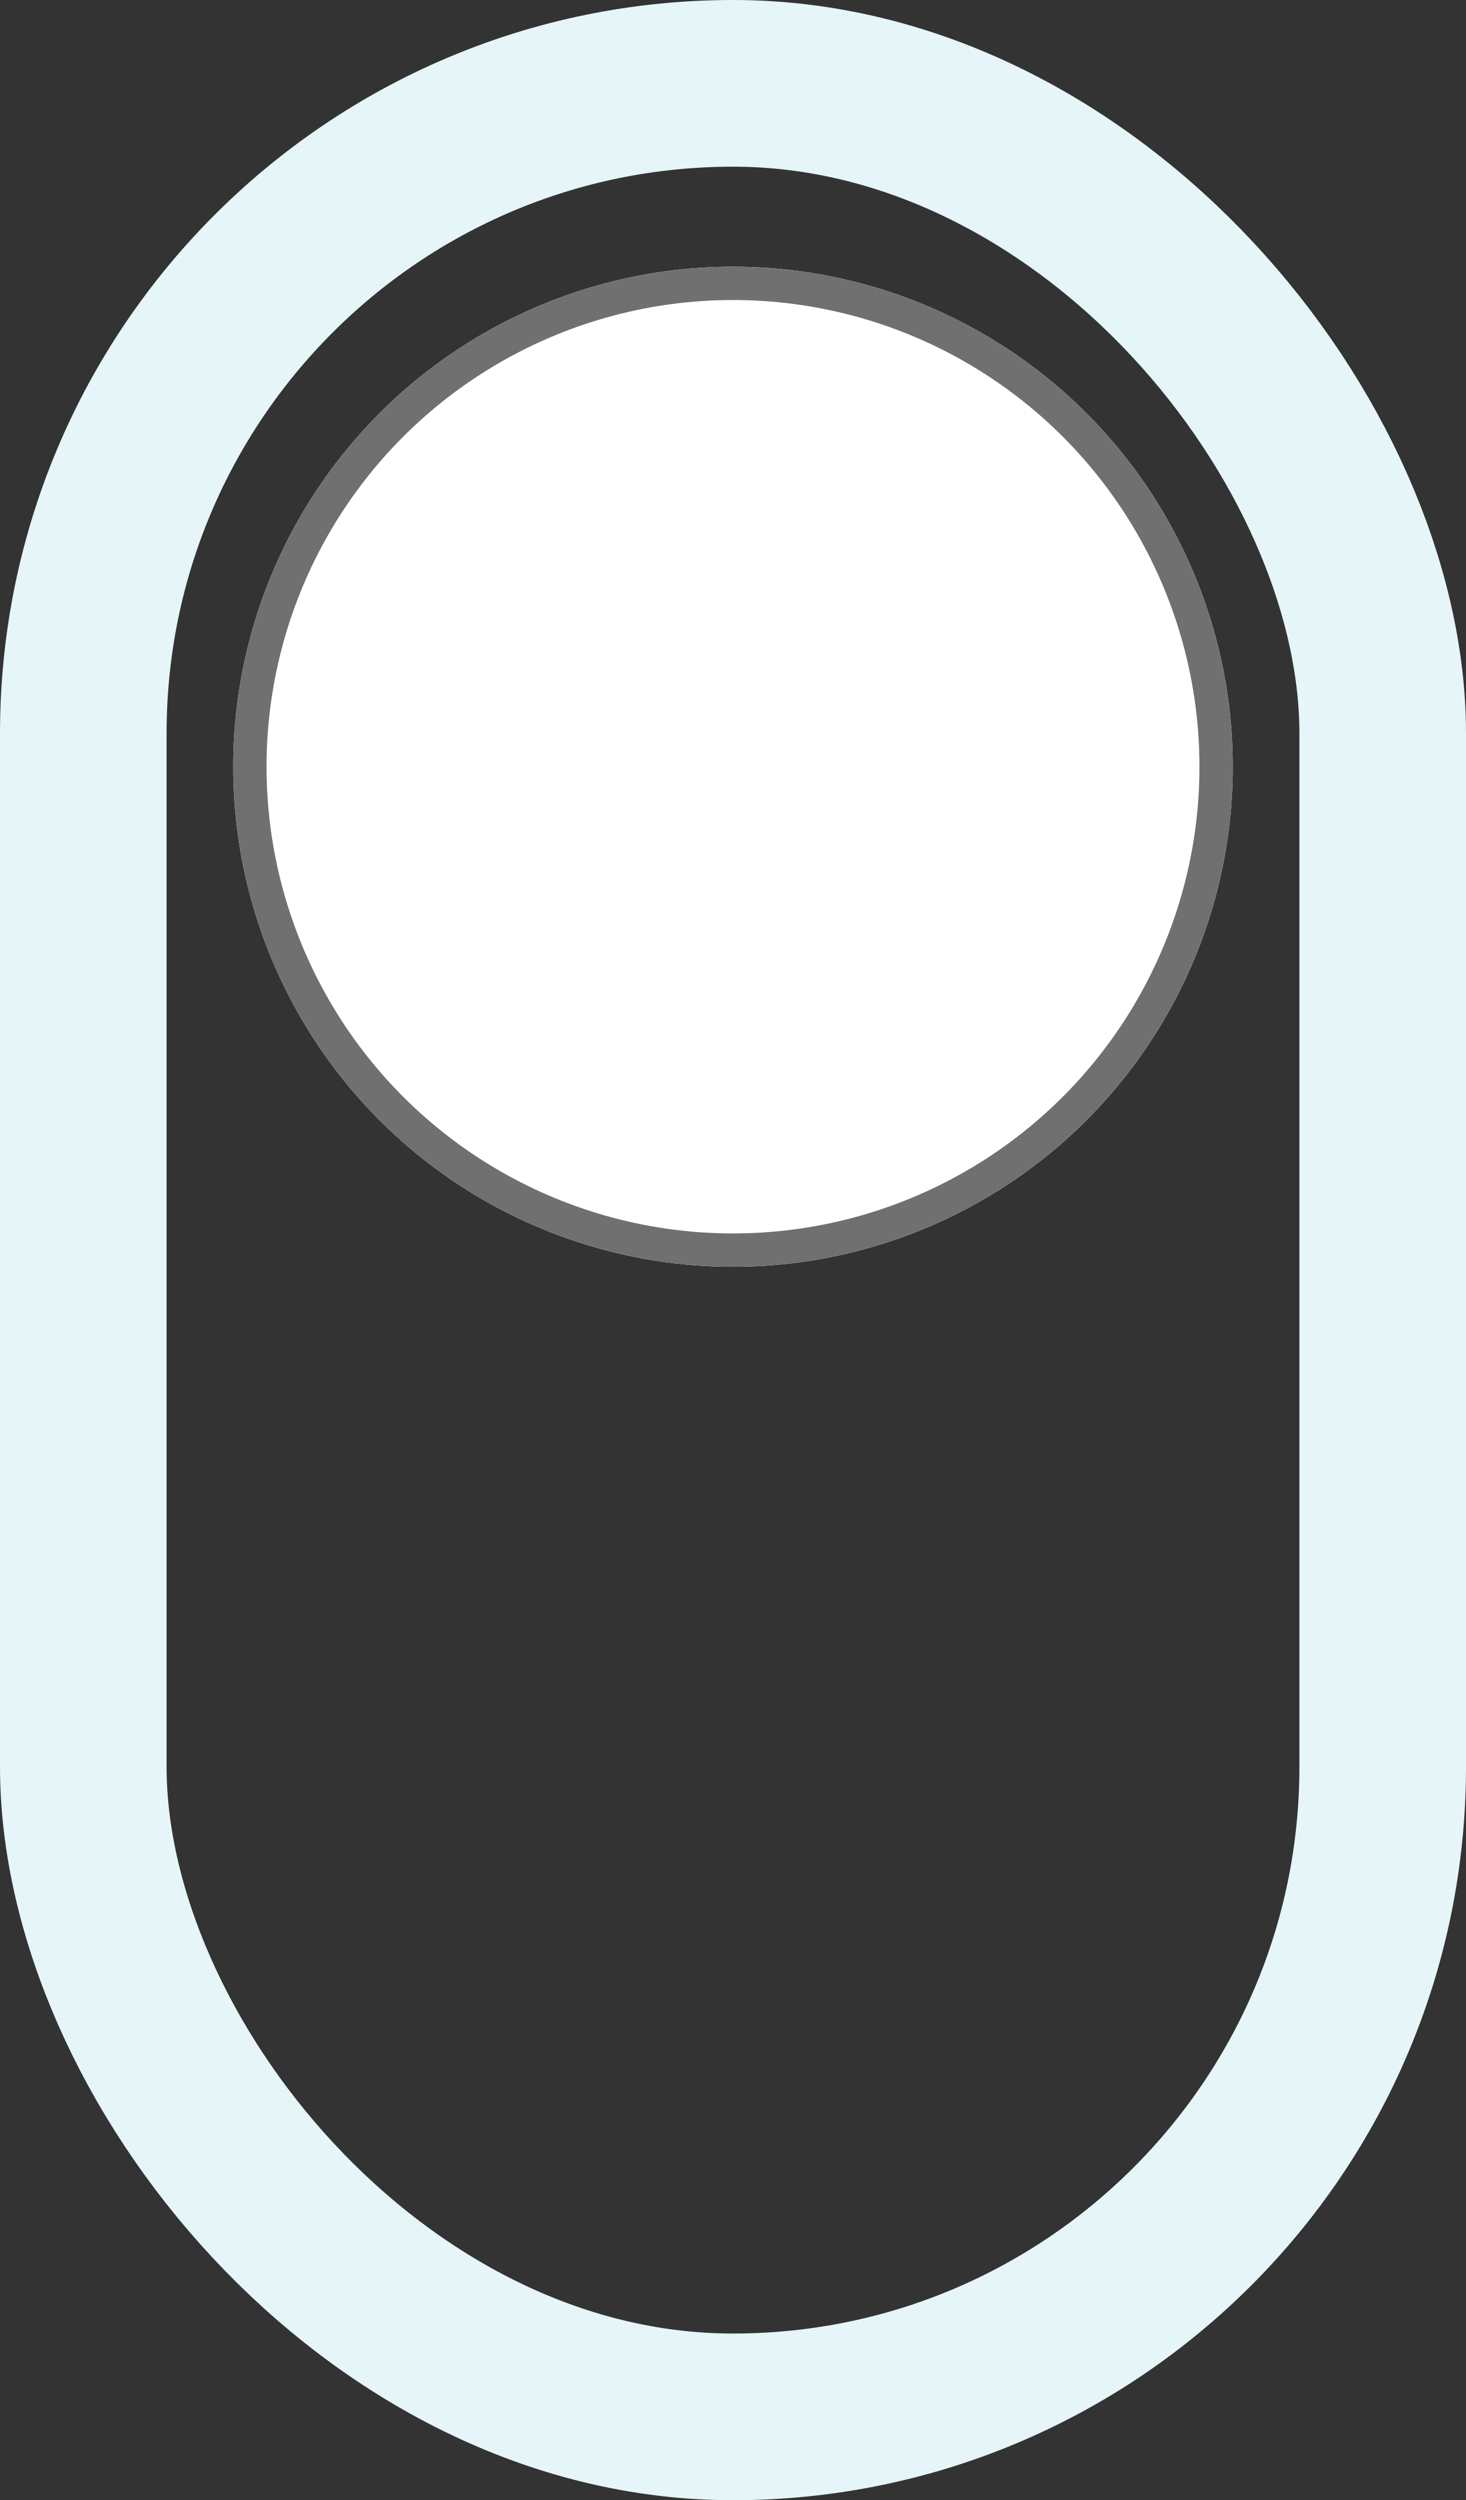 <svg xmlns="http://www.w3.org/2000/svg" width="44" height="75" viewBox="0 0 44 75">
  <rect x="0" y="0" width="44" height="75" fill="#333333" stroke="none"/>
  <g id="scroll" transform="translate(-218 -692)">
    <g id="Rectangle_3" data-name="Rectangle 3" transform="translate(218 692)" fill="none" stroke="#e5f5f8" stroke-width="5">
      <rect width="44" height="75" rx="22" stroke="none"/>
      <rect x="2.5" y="2.5" width="39" height="70" rx="19.5" fill="none"/>
    </g>
    <g id="Ellipse_1" data-name="Ellipse 1" transform="translate(225 700)" fill="#fff" stroke="#707070" stroke-width="1">
      <circle cx="15" cy="15" r="15" stroke="none"/>
      <circle cx="15" cy="15" r="14.5" fill="none"/>
    </g>
  </g>
</svg>
